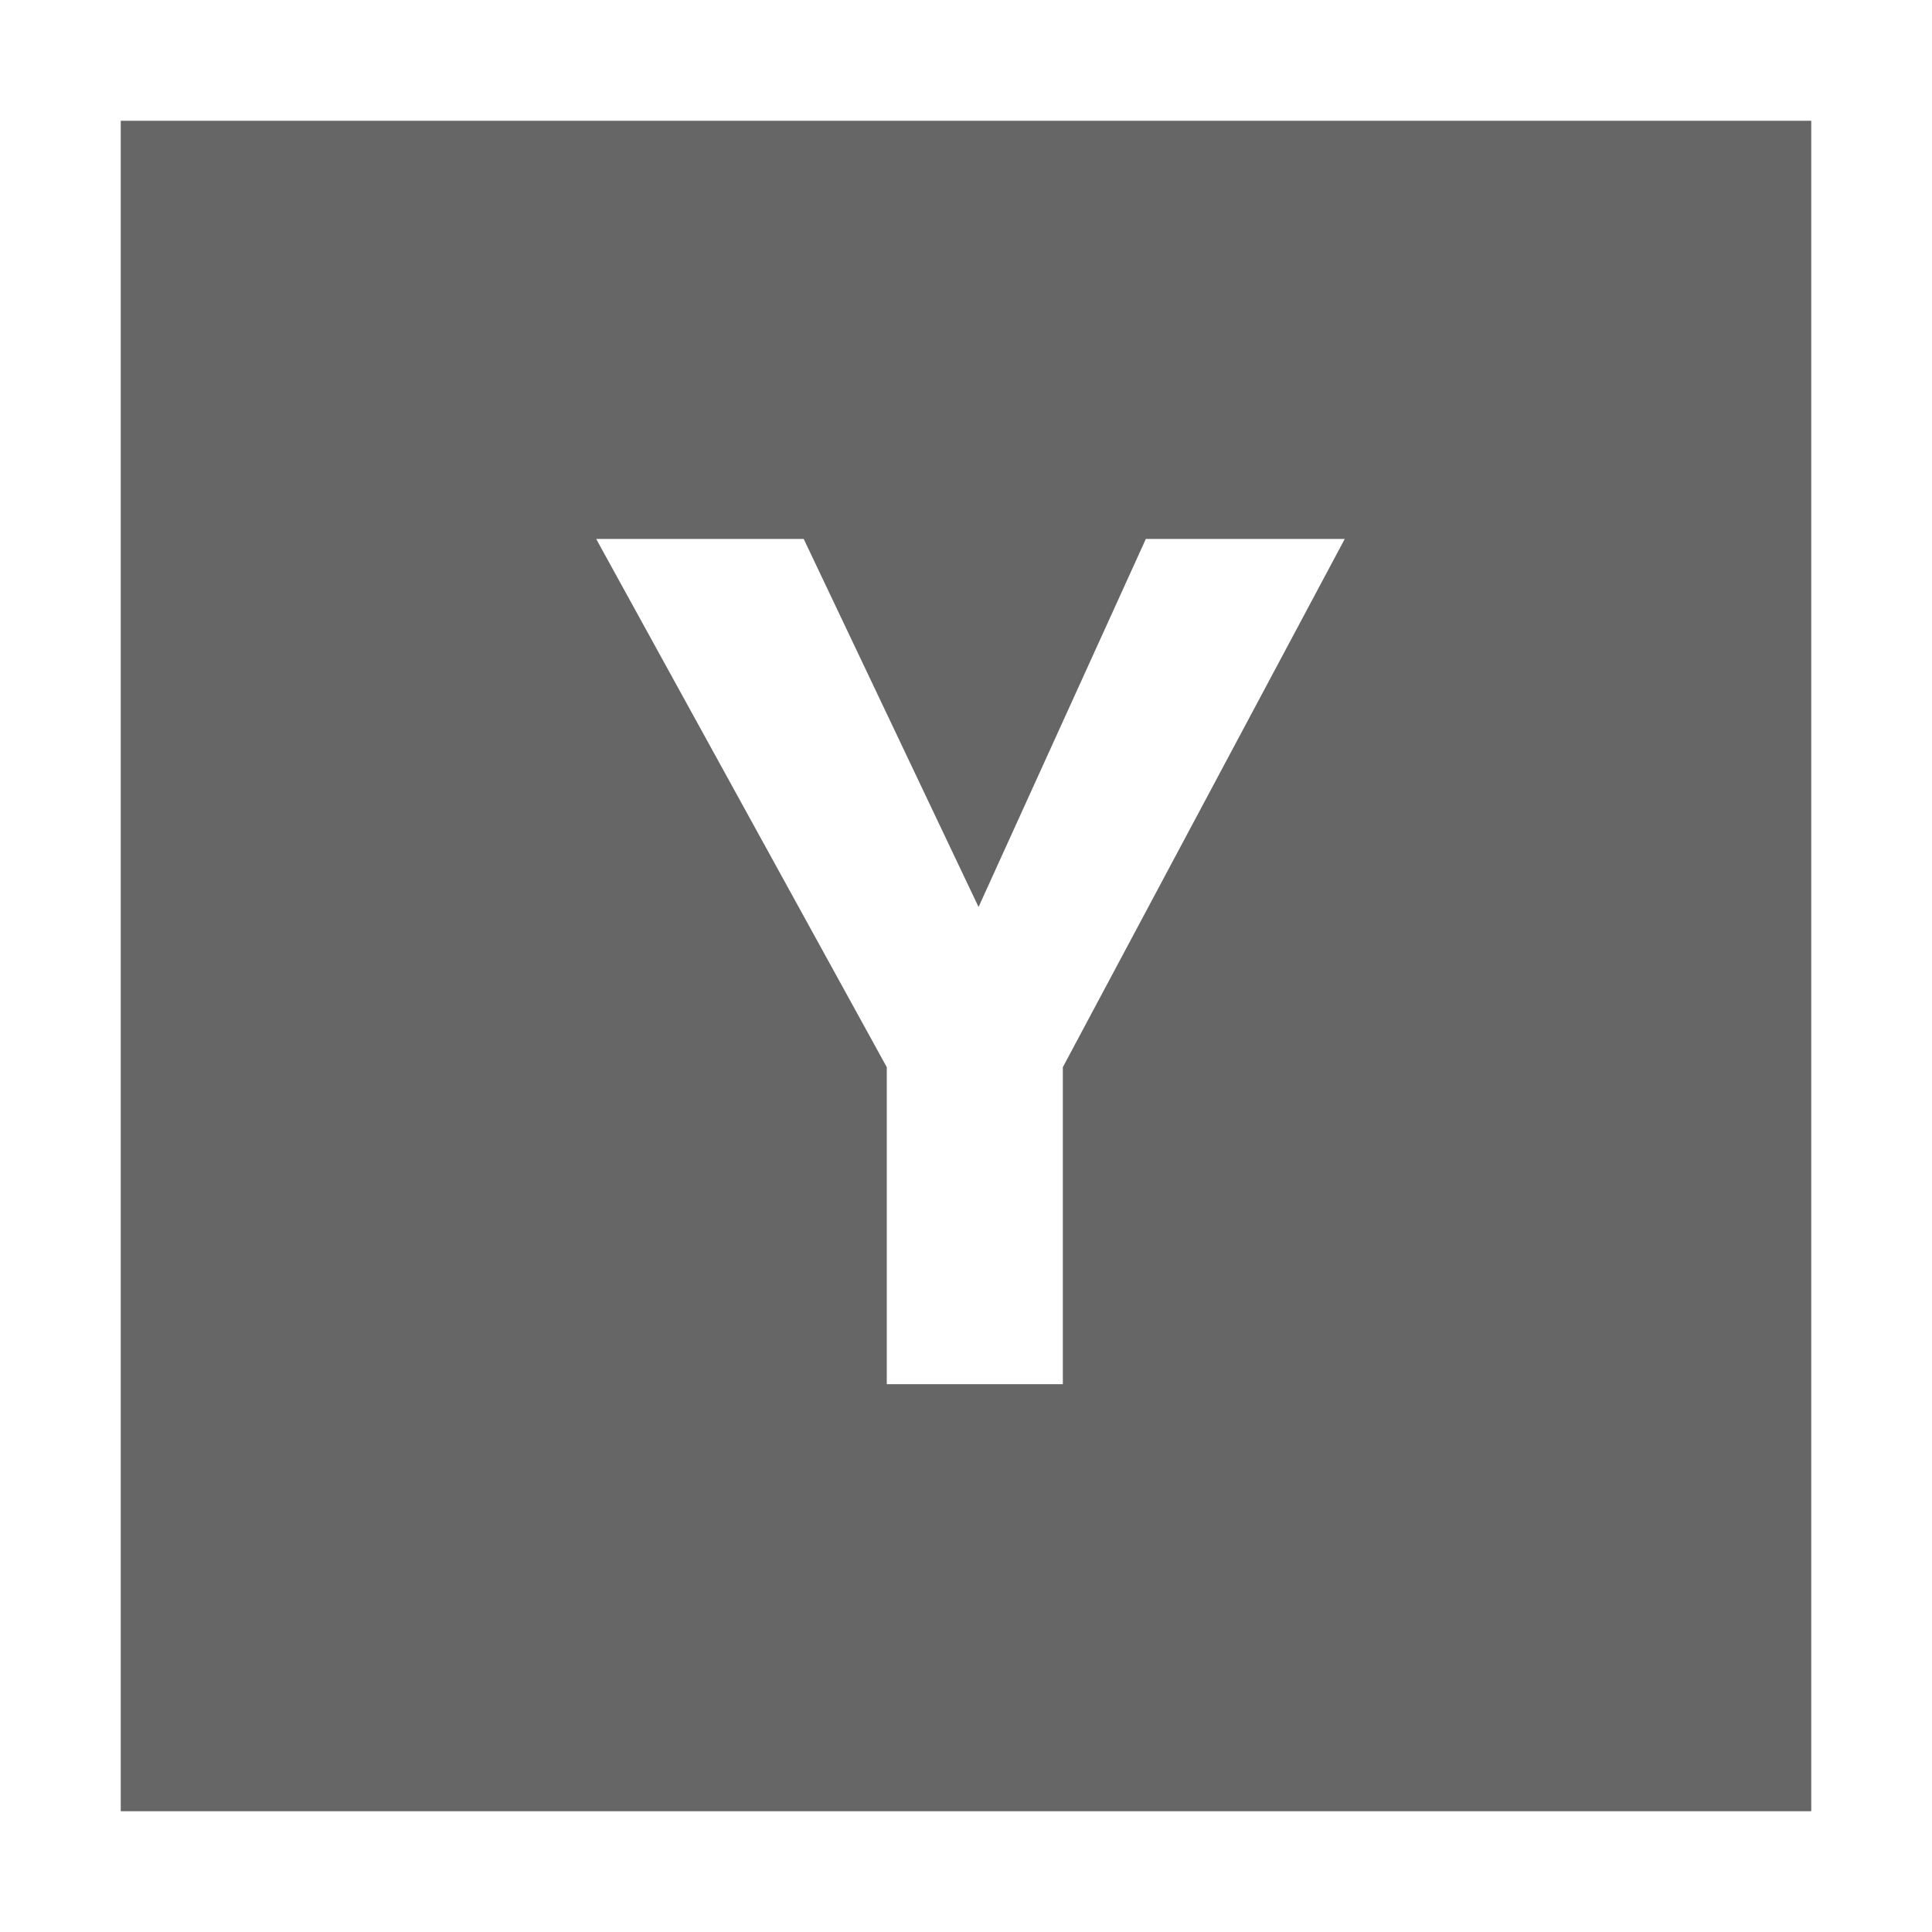 <svg width="24" height="24" viewBox="0 0 24 24" fill="none" xmlns="http://www.w3.org/2000/svg">
<path d="M1.5 1.5V22.5H22.5V1.5H1.5ZM13.203 13.257V17.195H11.016V13.257L7.406 6.695H9.984L12.156 11.267L14.234 6.695H16.705L13.203 13.257Z" fill="#666666"/>
</svg>
